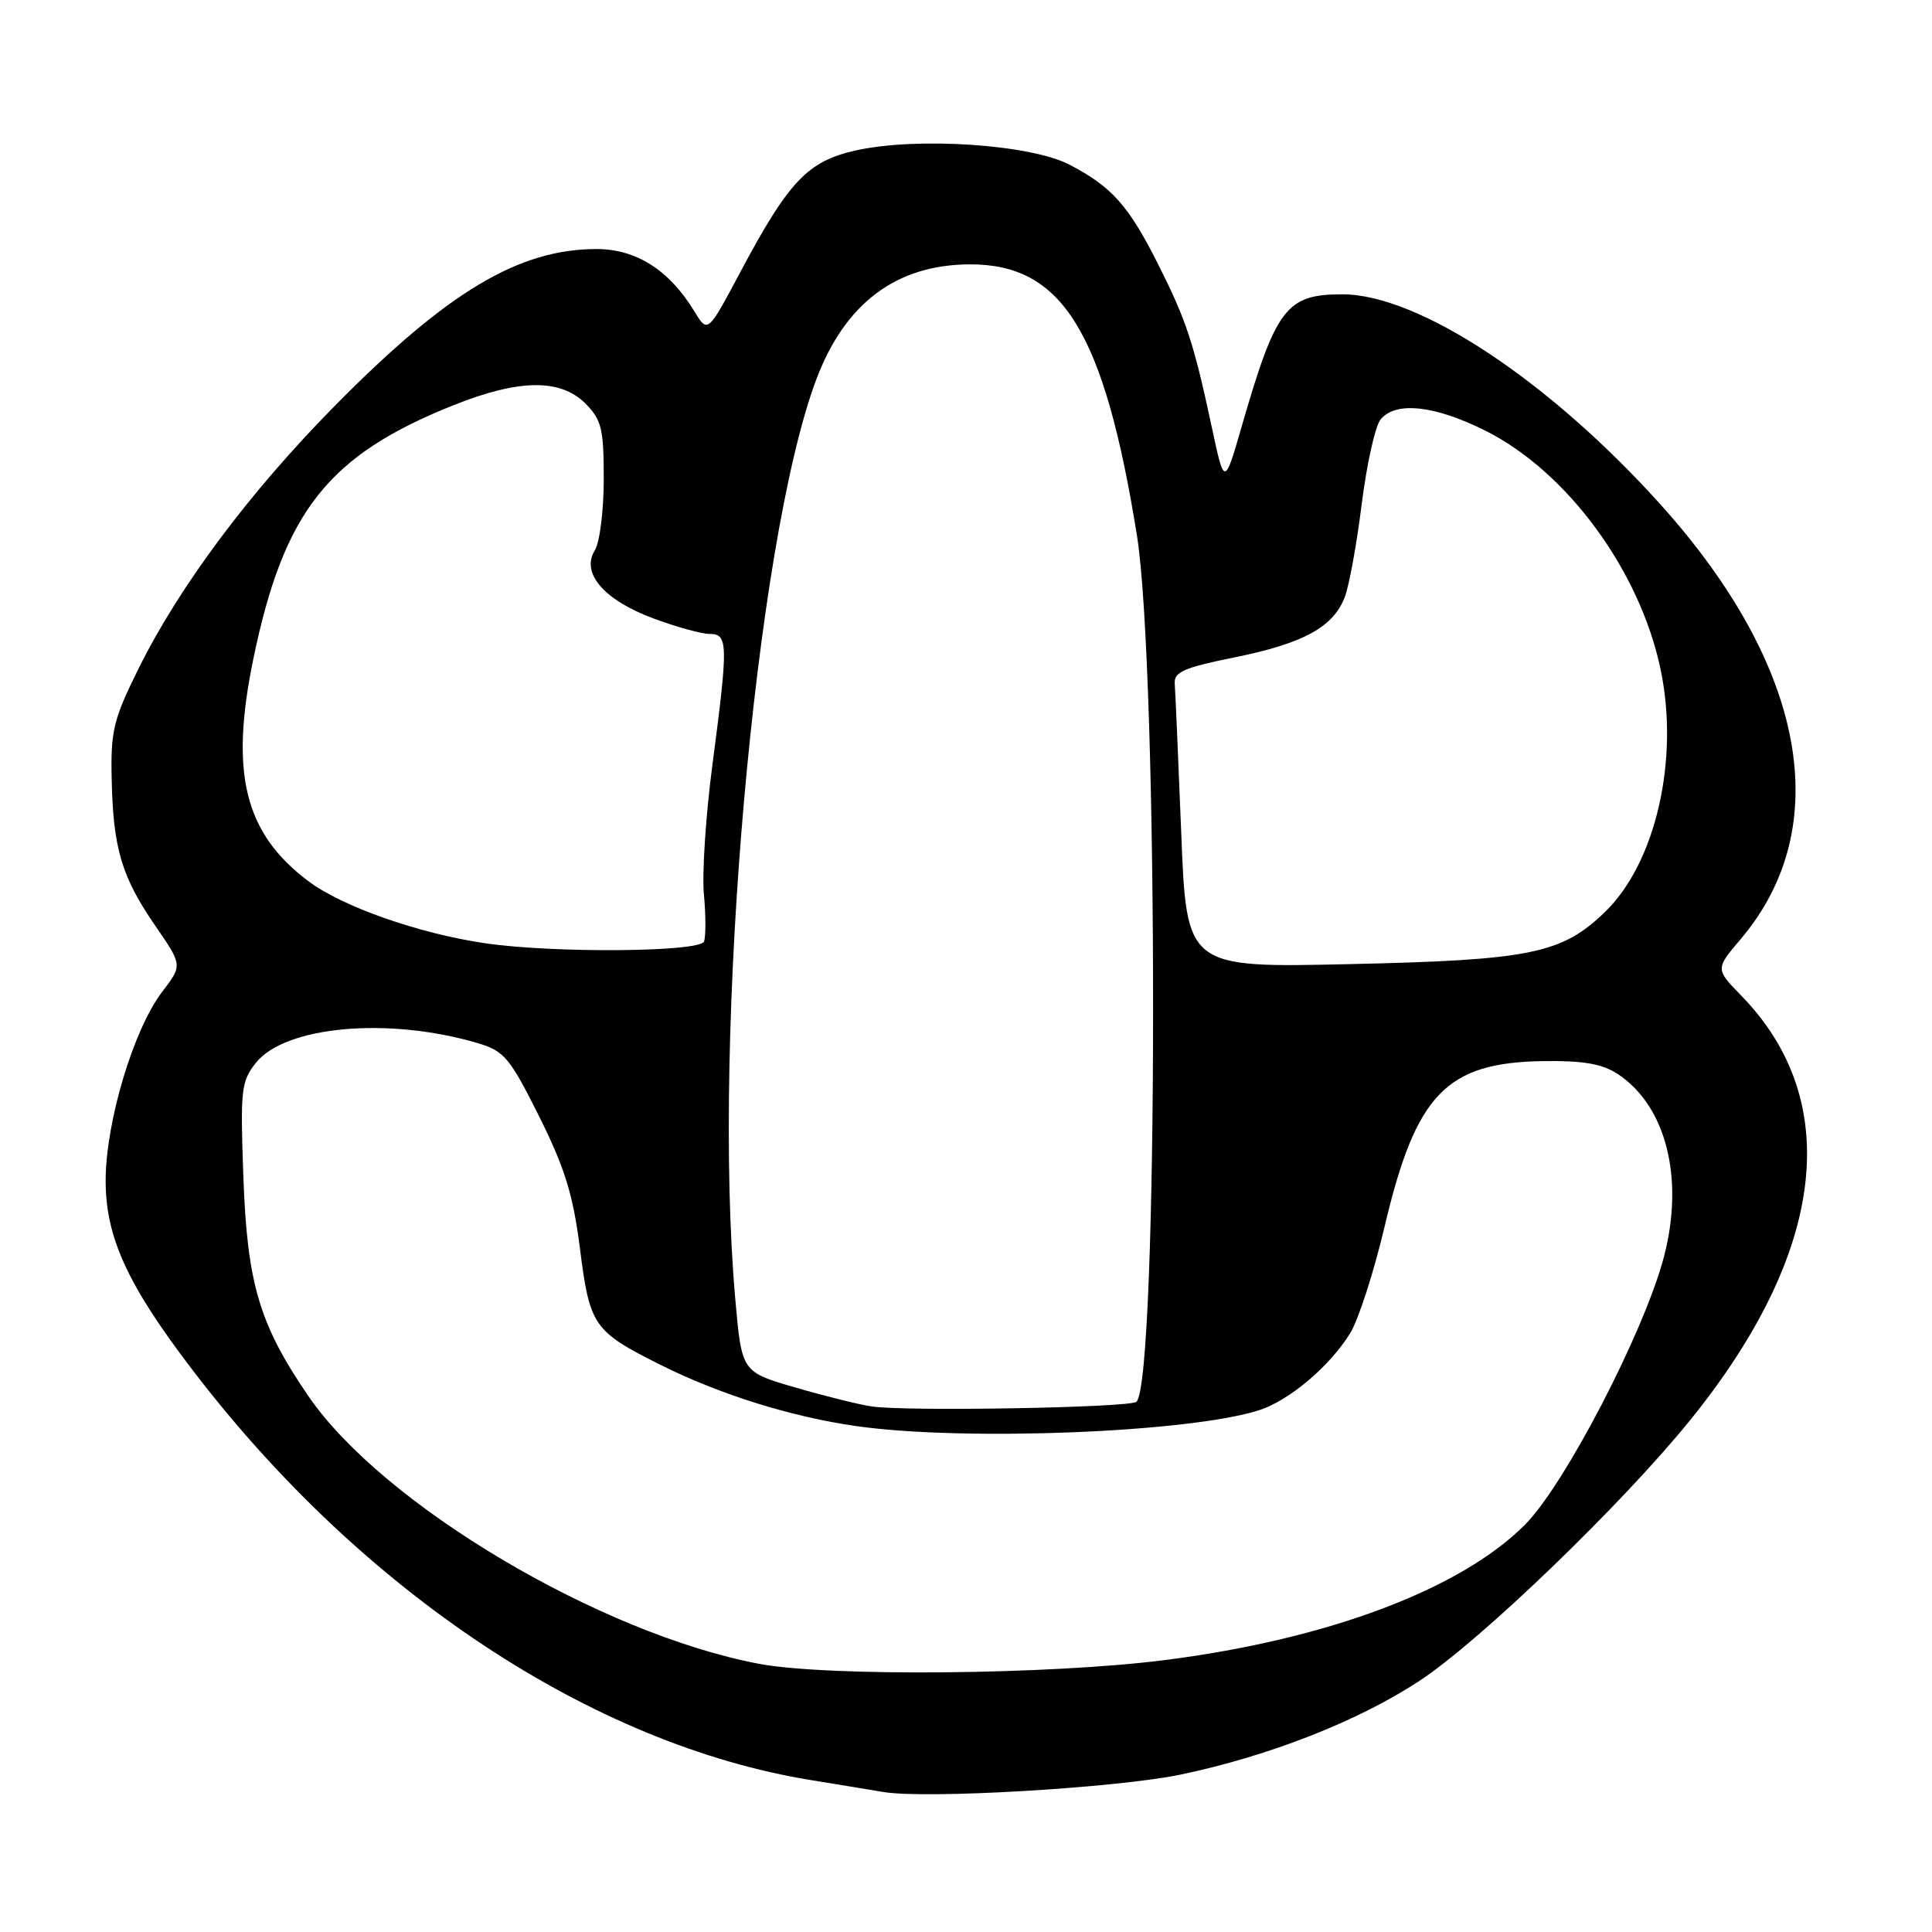 <?xml version="1.0" encoding="UTF-8" standalone="no"?>
<!DOCTYPE svg PUBLIC "-//W3C//DTD SVG 1.1//EN" "http://www.w3.org/Graphics/SVG/1.1/DTD/svg11.dtd" >
<svg xmlns="http://www.w3.org/2000/svg" xmlns:xlink="http://www.w3.org/1999/xlink" version="1.1" viewBox="0 0 256 256">
 <g >
 <path fill="currentColor"
d=" M 156.50 235.13 C 168.19 232.67 179.88 228.09 188.00 222.78 C 196.13 217.46 215.04 199.23 224.10 188.00 C 241.94 165.86 244.31 145.89 230.75 131.95 C 227.29 128.40 227.29 128.40 230.64 124.45 C 243.24 109.61 239.33 88.33 220.09 66.92 C 205.30 50.46 187.97 39.00 177.88 39.00 C 170.44 39.00 169.08 40.78 164.54 56.47 C 162.24 64.45 162.24 64.45 160.54 56.47 C 158.17 45.40 157.20 42.45 153.45 35.00 C 149.54 27.23 147.30 24.72 141.71 21.82 C 136.51 19.12 121.49 18.12 113.37 19.94 C 107.02 21.36 104.51 24.01 98.09 36.06 C 93.78 44.16 93.78 44.16 92.03 41.29 C 88.69 35.79 84.31 33.00 79.05 33.00 C 68.74 33.00 59.28 38.66 44.40 53.74 C 33.05 65.23 23.72 77.73 18.29 88.73 C 15.02 95.35 14.65 96.88 14.80 103.31 C 15.00 112.45 16.13 116.22 20.59 122.69 C 24.18 127.90 24.18 127.90 21.49 131.42 C 17.68 136.41 14.00 148.71 14.00 156.44 C 14.00 163.95 16.89 170.26 25.54 181.57 C 48.00 210.98 78.48 231.17 107.50 235.88 C 111.35 236.50 115.62 237.21 117.00 237.44 C 122.60 238.41 147.94 236.92 156.50 235.13 Z  M 100.55 220.46 C 79.48 216.46 50.71 199.37 40.87 185.00 C 34.37 175.51 32.76 170.10 32.25 156.00 C 31.83 144.44 31.95 143.30 33.89 140.85 C 37.77 135.94 51.51 134.72 63.33 138.23 C 66.81 139.26 67.55 140.15 71.44 147.93 C 74.85 154.77 75.94 158.31 76.85 165.46 C 78.14 175.69 78.65 176.41 87.50 180.84 C 95.38 184.78 104.84 187.74 113.50 188.97 C 127.80 191.00 157.62 189.82 166.84 186.86 C 170.84 185.57 176.19 181.05 178.91 176.65 C 180.00 174.88 182.06 168.50 183.48 162.47 C 187.62 144.95 191.63 140.78 204.54 140.60 C 209.77 140.53 212.29 140.96 214.34 142.30 C 220.76 146.51 223.20 156.11 220.49 166.50 C 217.90 176.40 207.35 196.75 202.04 202.06 C 193.50 210.60 175.98 217.19 154.50 219.95 C 139.27 221.91 109.69 222.19 100.55 220.46 Z  M 115.50 186.36 C 113.85 186.12 109.30 184.99 105.39 183.85 C 98.28 181.79 98.28 181.79 97.43 172.15 C 94.32 137.04 100.04 72.00 108.14 50.34 C 111.94 40.19 118.76 35.06 128.50 35.03 C 140.76 34.98 146.30 43.95 150.64 70.88 C 153.53 88.83 153.50 182.84 150.59 185.74 C 149.81 186.52 120.07 187.05 115.50 186.36 Z  M 156.52 110.37 C 156.13 100.54 155.74 91.66 155.66 90.62 C 155.53 89.05 156.80 88.48 163.56 87.11 C 172.65 85.27 176.60 83.13 178.16 79.20 C 178.75 77.71 179.77 72.14 180.43 66.82 C 181.10 61.50 182.22 56.44 182.94 55.57 C 184.95 53.15 190.07 53.70 196.79 57.05 C 207.67 62.49 217.33 75.66 220.05 88.76 C 222.53 100.67 219.39 114.33 212.68 120.83 C 206.96 126.37 202.83 127.22 178.86 127.75 C 157.22 128.24 157.22 128.24 156.52 110.37 Z  M 64.31 124.99 C 55.48 123.70 45.33 120.13 40.82 116.73 C 32.39 110.37 30.44 102.46 33.57 87.30 C 37.62 67.72 43.48 60.31 60.17 53.66 C 68.78 50.23 74.25 50.16 77.55 53.45 C 79.72 55.63 80.00 56.78 80.00 63.47 C 80.00 67.63 79.47 71.88 78.82 72.92 C 76.95 75.91 79.99 79.48 86.51 81.92 C 89.57 83.06 92.96 84.00 94.04 84.00 C 96.48 84.00 96.51 85.29 94.40 101.33 C 93.52 108.02 93.01 115.75 93.27 118.50 C 93.53 121.25 93.53 124.06 93.29 124.75 C 92.78 126.16 73.41 126.32 64.31 124.99 Z "/>
</g>
</svg>